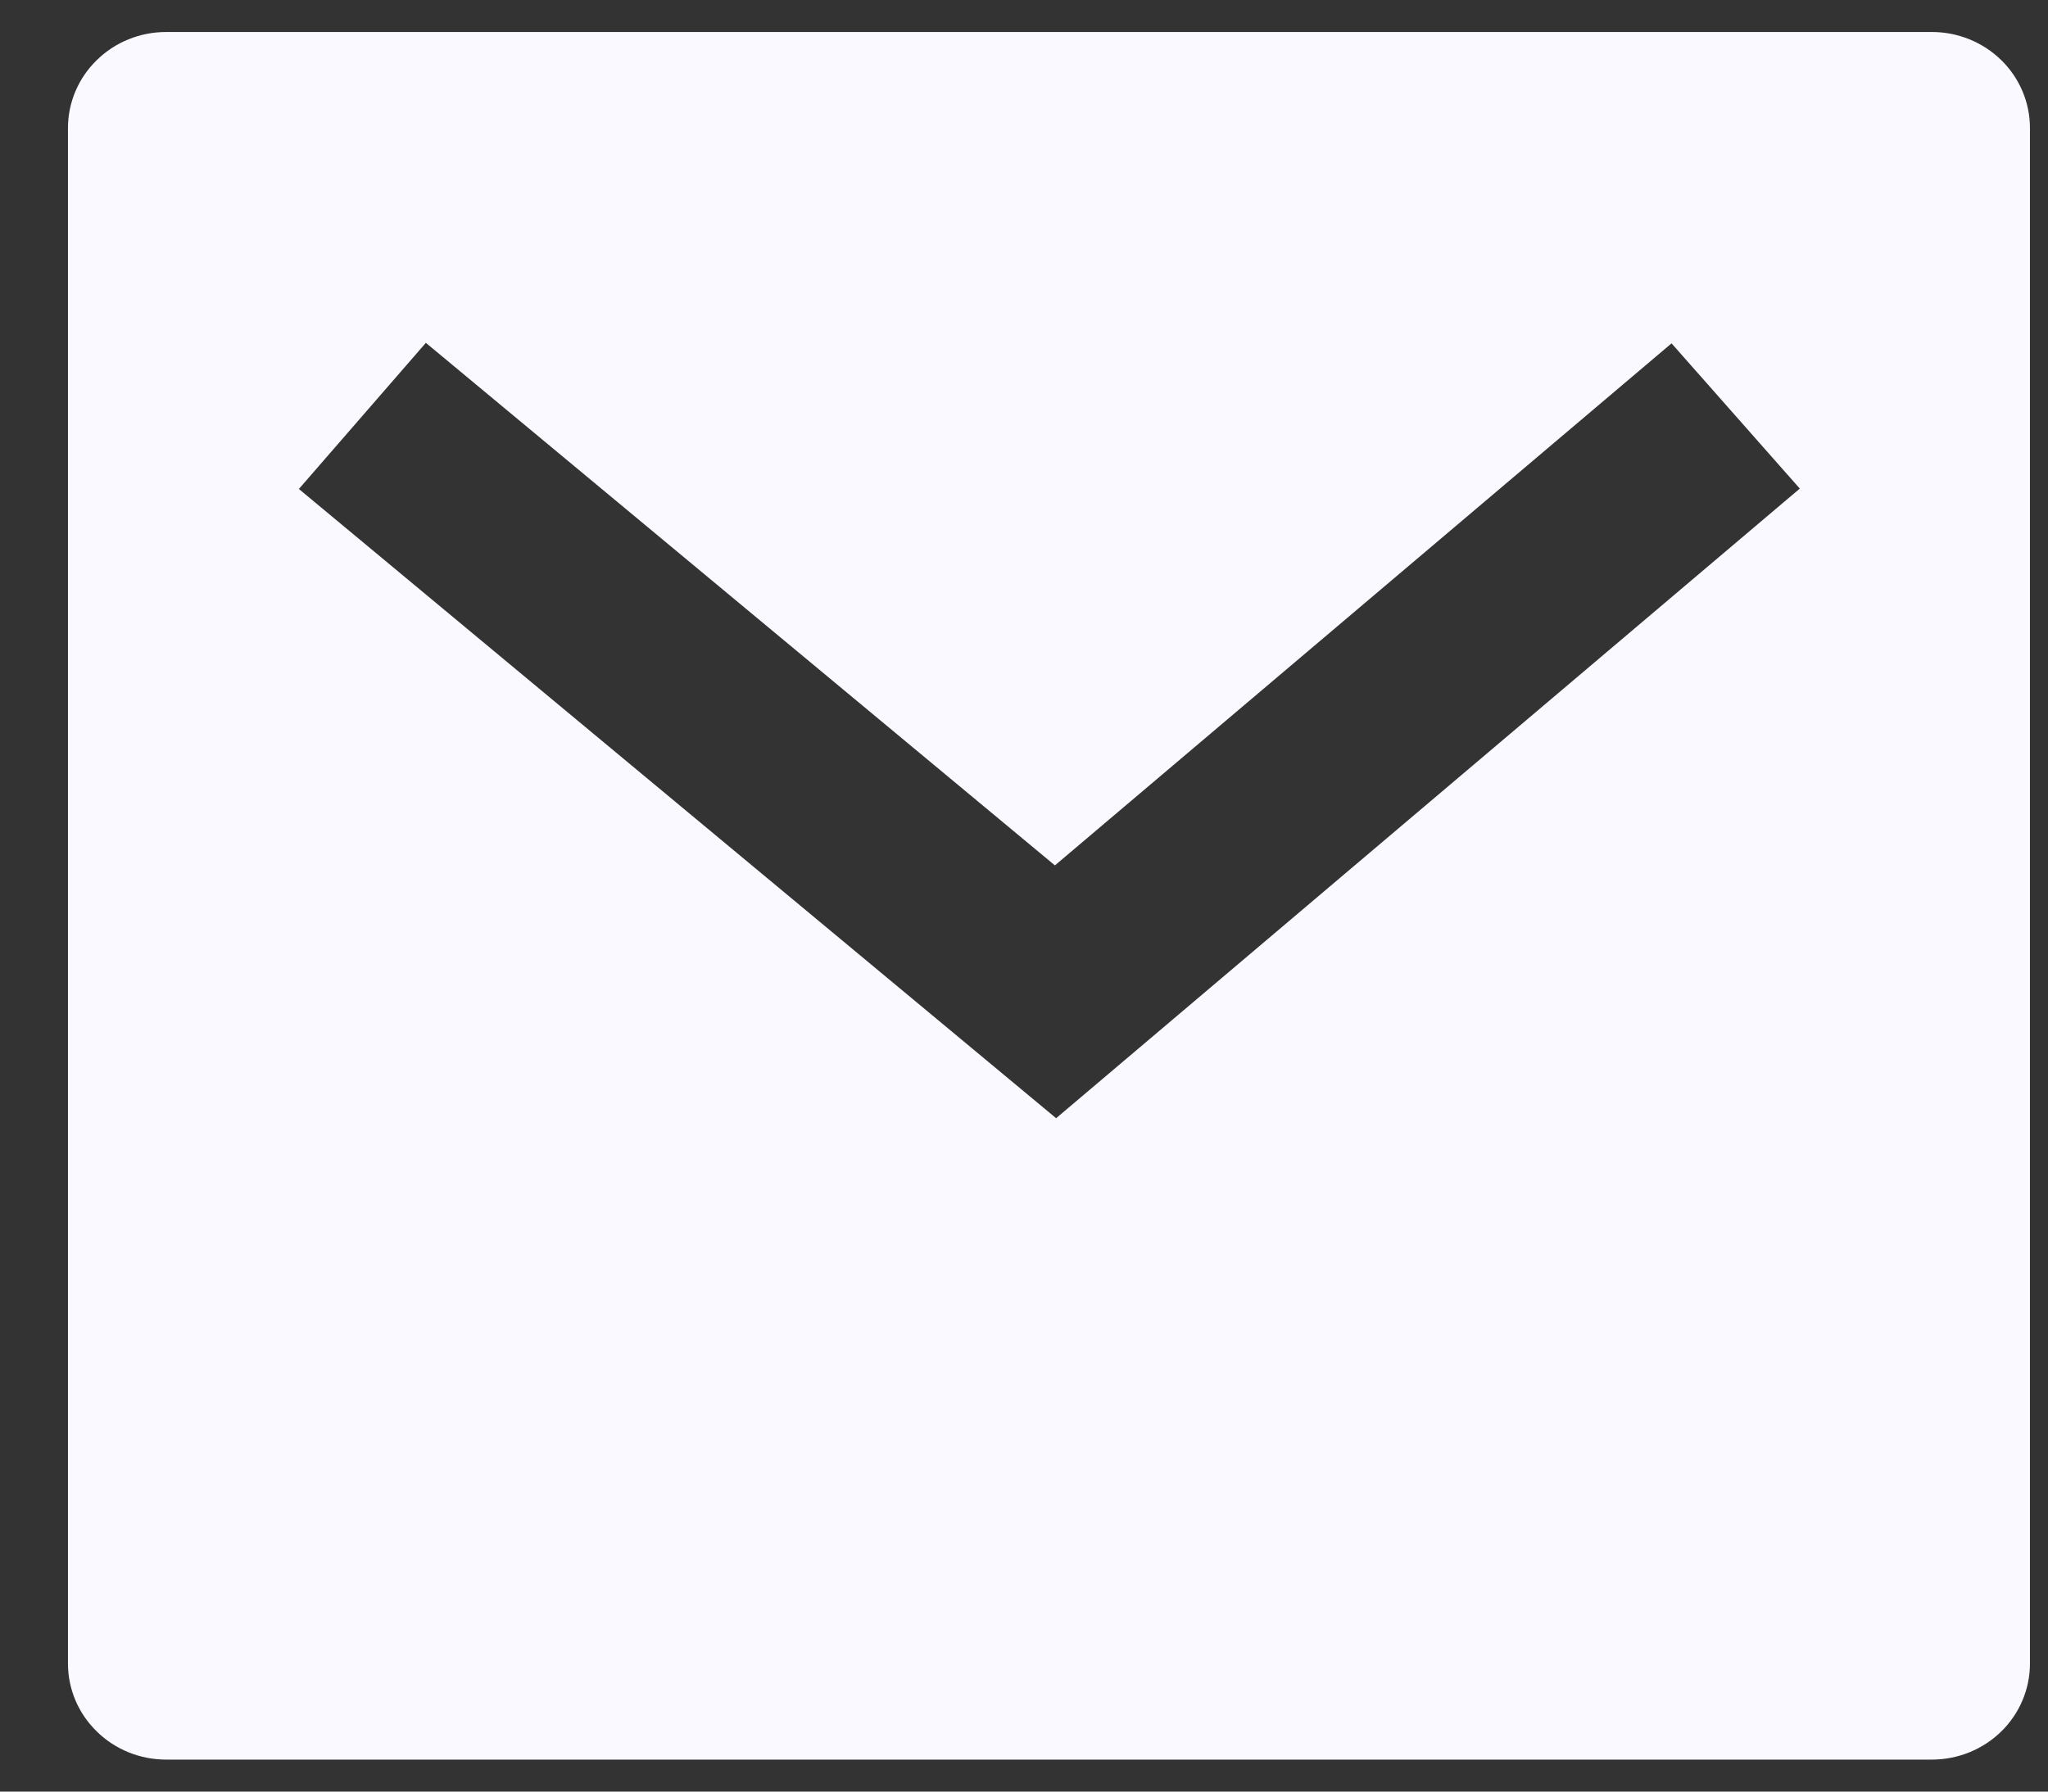 <svg width="16" height="14" viewBox="0 0 16 14" fill="none" xmlns="http://www.w3.org/2000/svg">
<rect x="0" y="0" width="16" height="14" fill="#333333" stroke="none"/>
<path d="M1.298 0.25H15.093C15.296 0.25 15.491 0.329 15.635 0.47C15.778 0.61 15.859 0.801 15.859 1V13C15.859 13.199 15.778 13.39 15.635 13.53C15.491 13.671 15.296 13.75 15.093 13.75H1.298C1.094 13.75 0.899 13.671 0.756 13.53C0.612 13.39 0.531 13.199 0.531 13V1C0.531 0.801 0.612 0.61 0.756 0.47C0.899 0.329 1.094 0.25 1.298 0.25V0.25ZM8.241 6.762L3.327 2.679L2.335 3.821L8.251 8.738L14.061 3.818L13.059 2.683L8.242 6.762H8.241Z" fill="#F9F9FF"/>
</svg>
